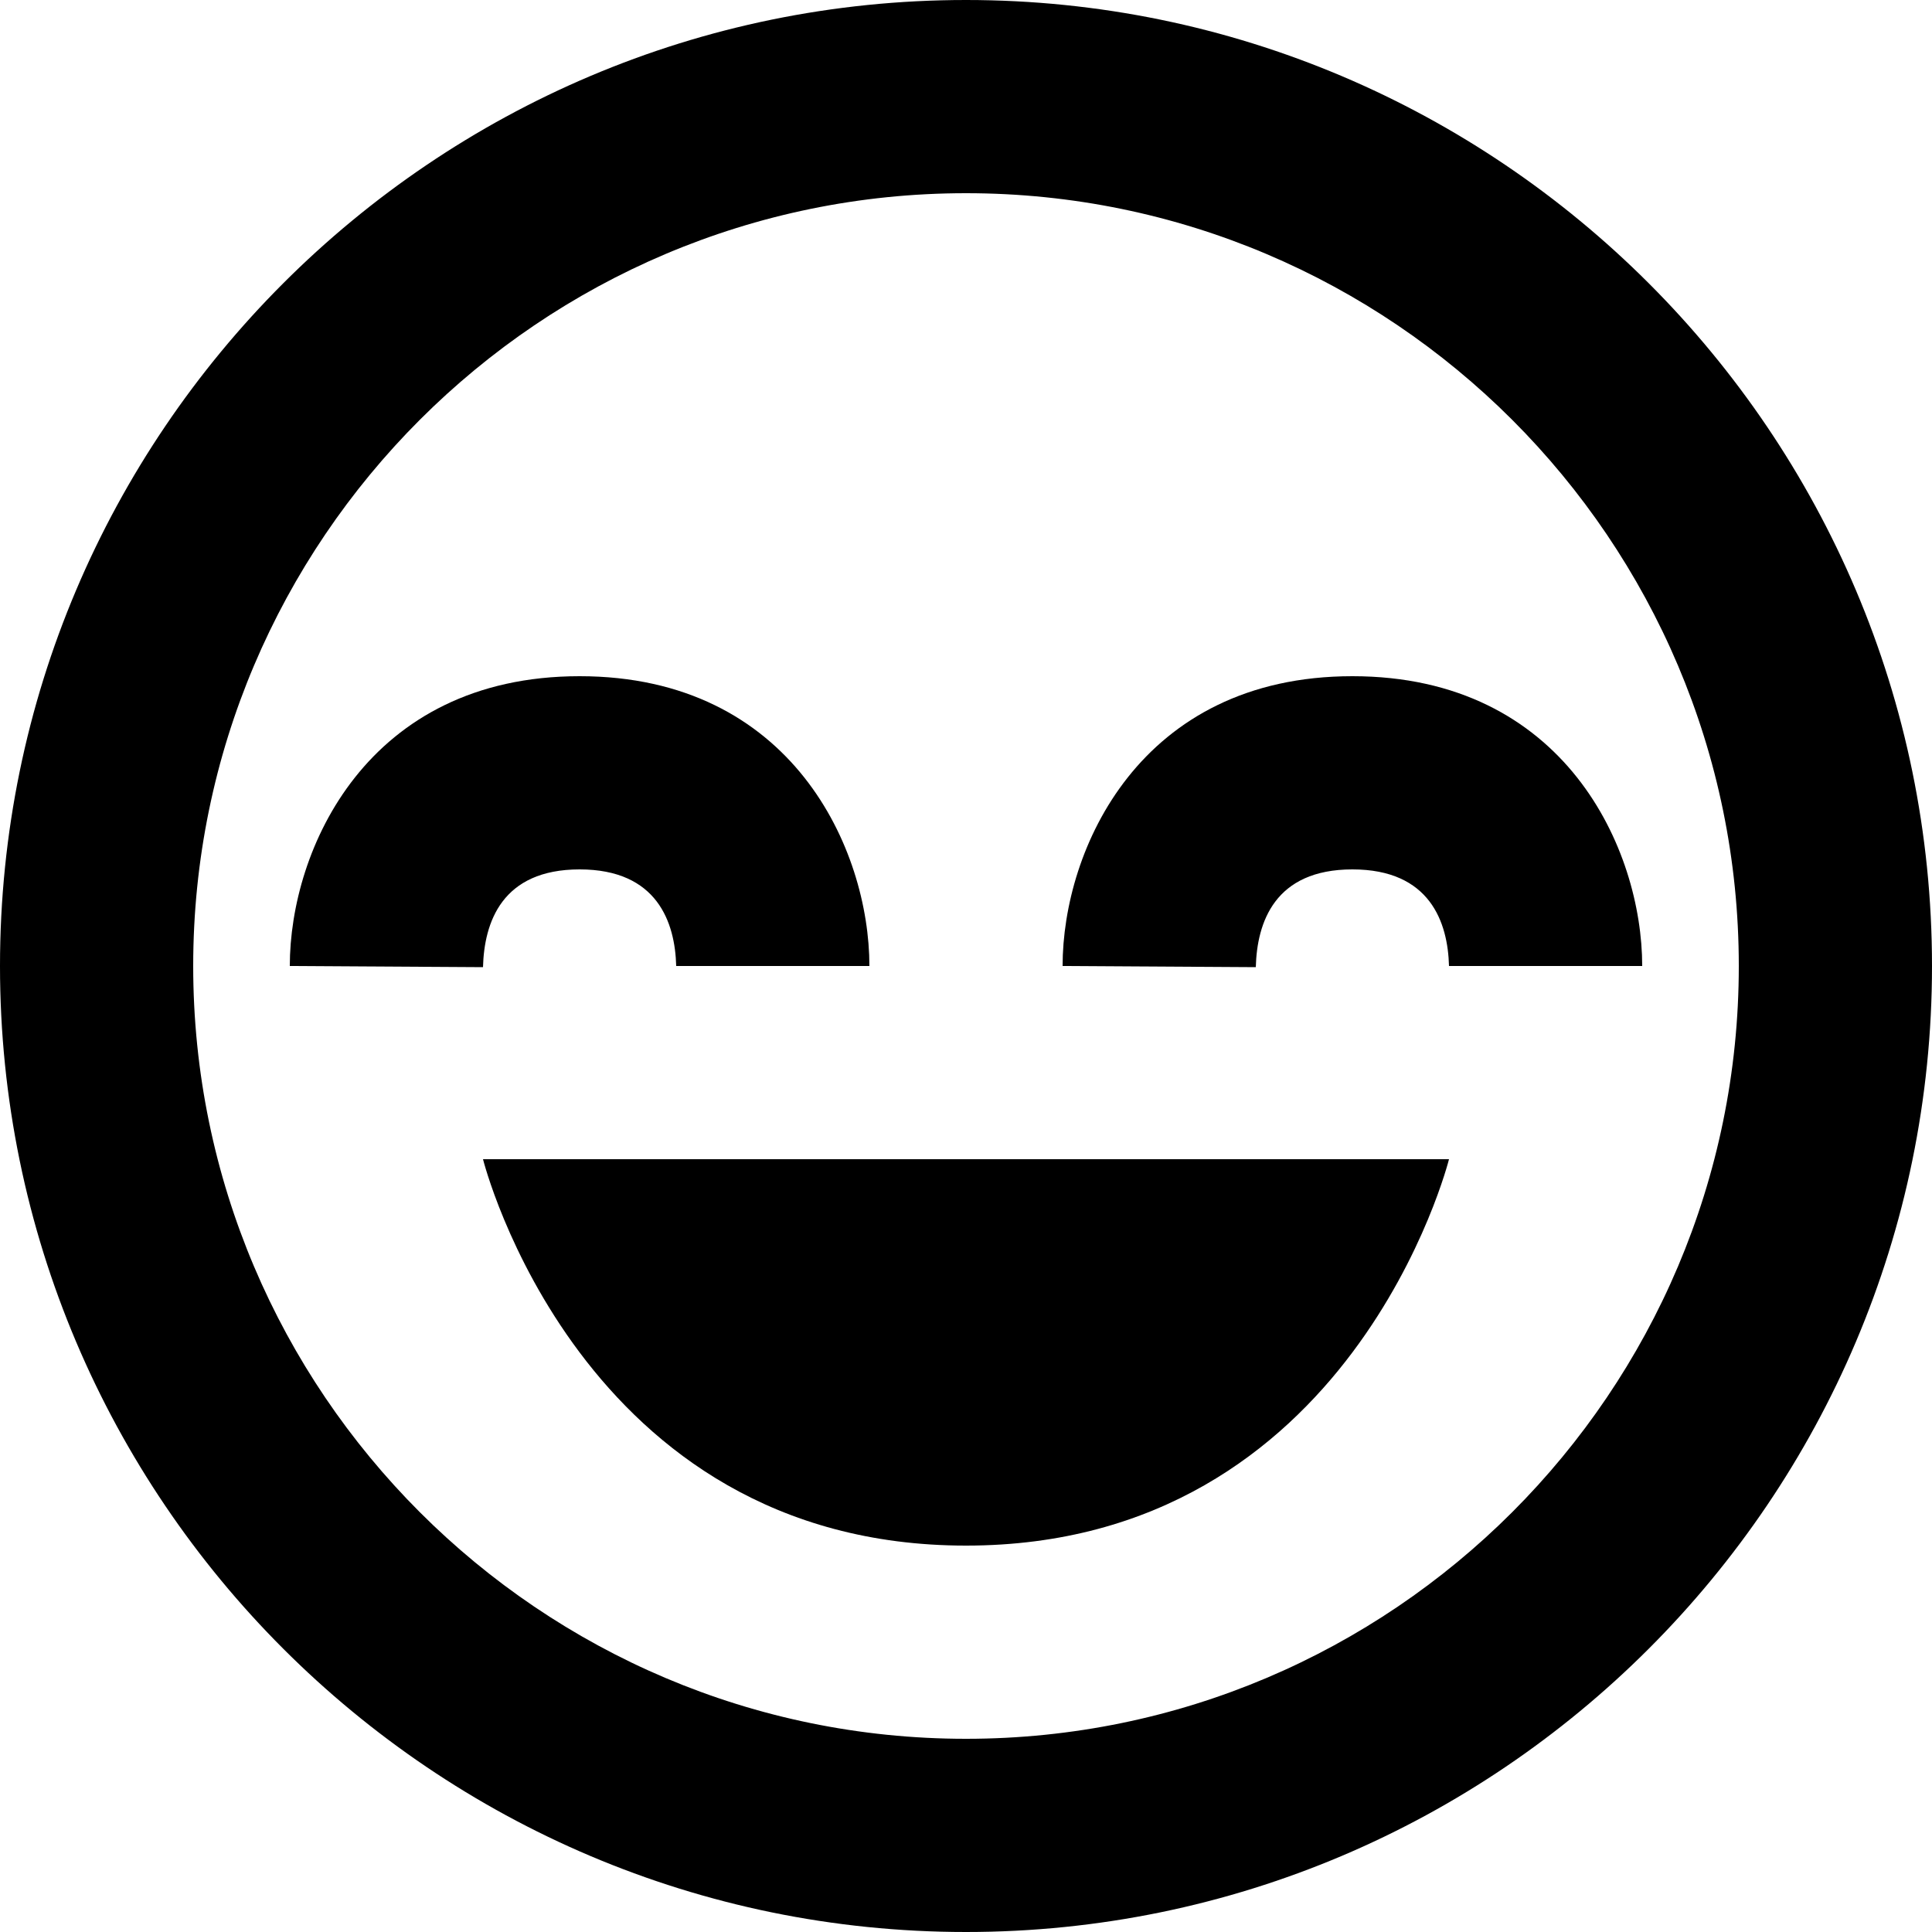 <svg width="20" height="20" viewBox="0 0 20 20" fill="none" xmlns="http://www.w3.org/2000/svg">
<path d="M10 16C14 16 15 12 15 12H5C5 12 6 16 10 16Z" fill="black"/>
<path d="M10 0C4.486 0 0 4.486 0 10C0 15.514 4.486 20 10 20C15.514 20 20 15.514 20 10C20 4.486 15.514 0 10 0ZM10 18C5.589 18 2 14.411 2 10C2 5.589 5.589 2 10 2C14.411 2 18 5.589 18 10C18 14.411 14.411 18 10 18Z" fill="black"/>
<path d="M11 10L13 10.012C13.012 9.55 13.194 9 14 9C14.806 9 14.988 9.55 15 10H17C17 8.794 16.201 7 14 7C11.799 7 11 8.794 11 10ZM6 9C6.806 9 6.988 9.55 7 10H9C9 8.794 8.201 7 6 7C3.799 7 3 8.794 3 10L5 10.012C5.012 9.55 5.194 9 6 9Z" fill="black"/>
</svg>
